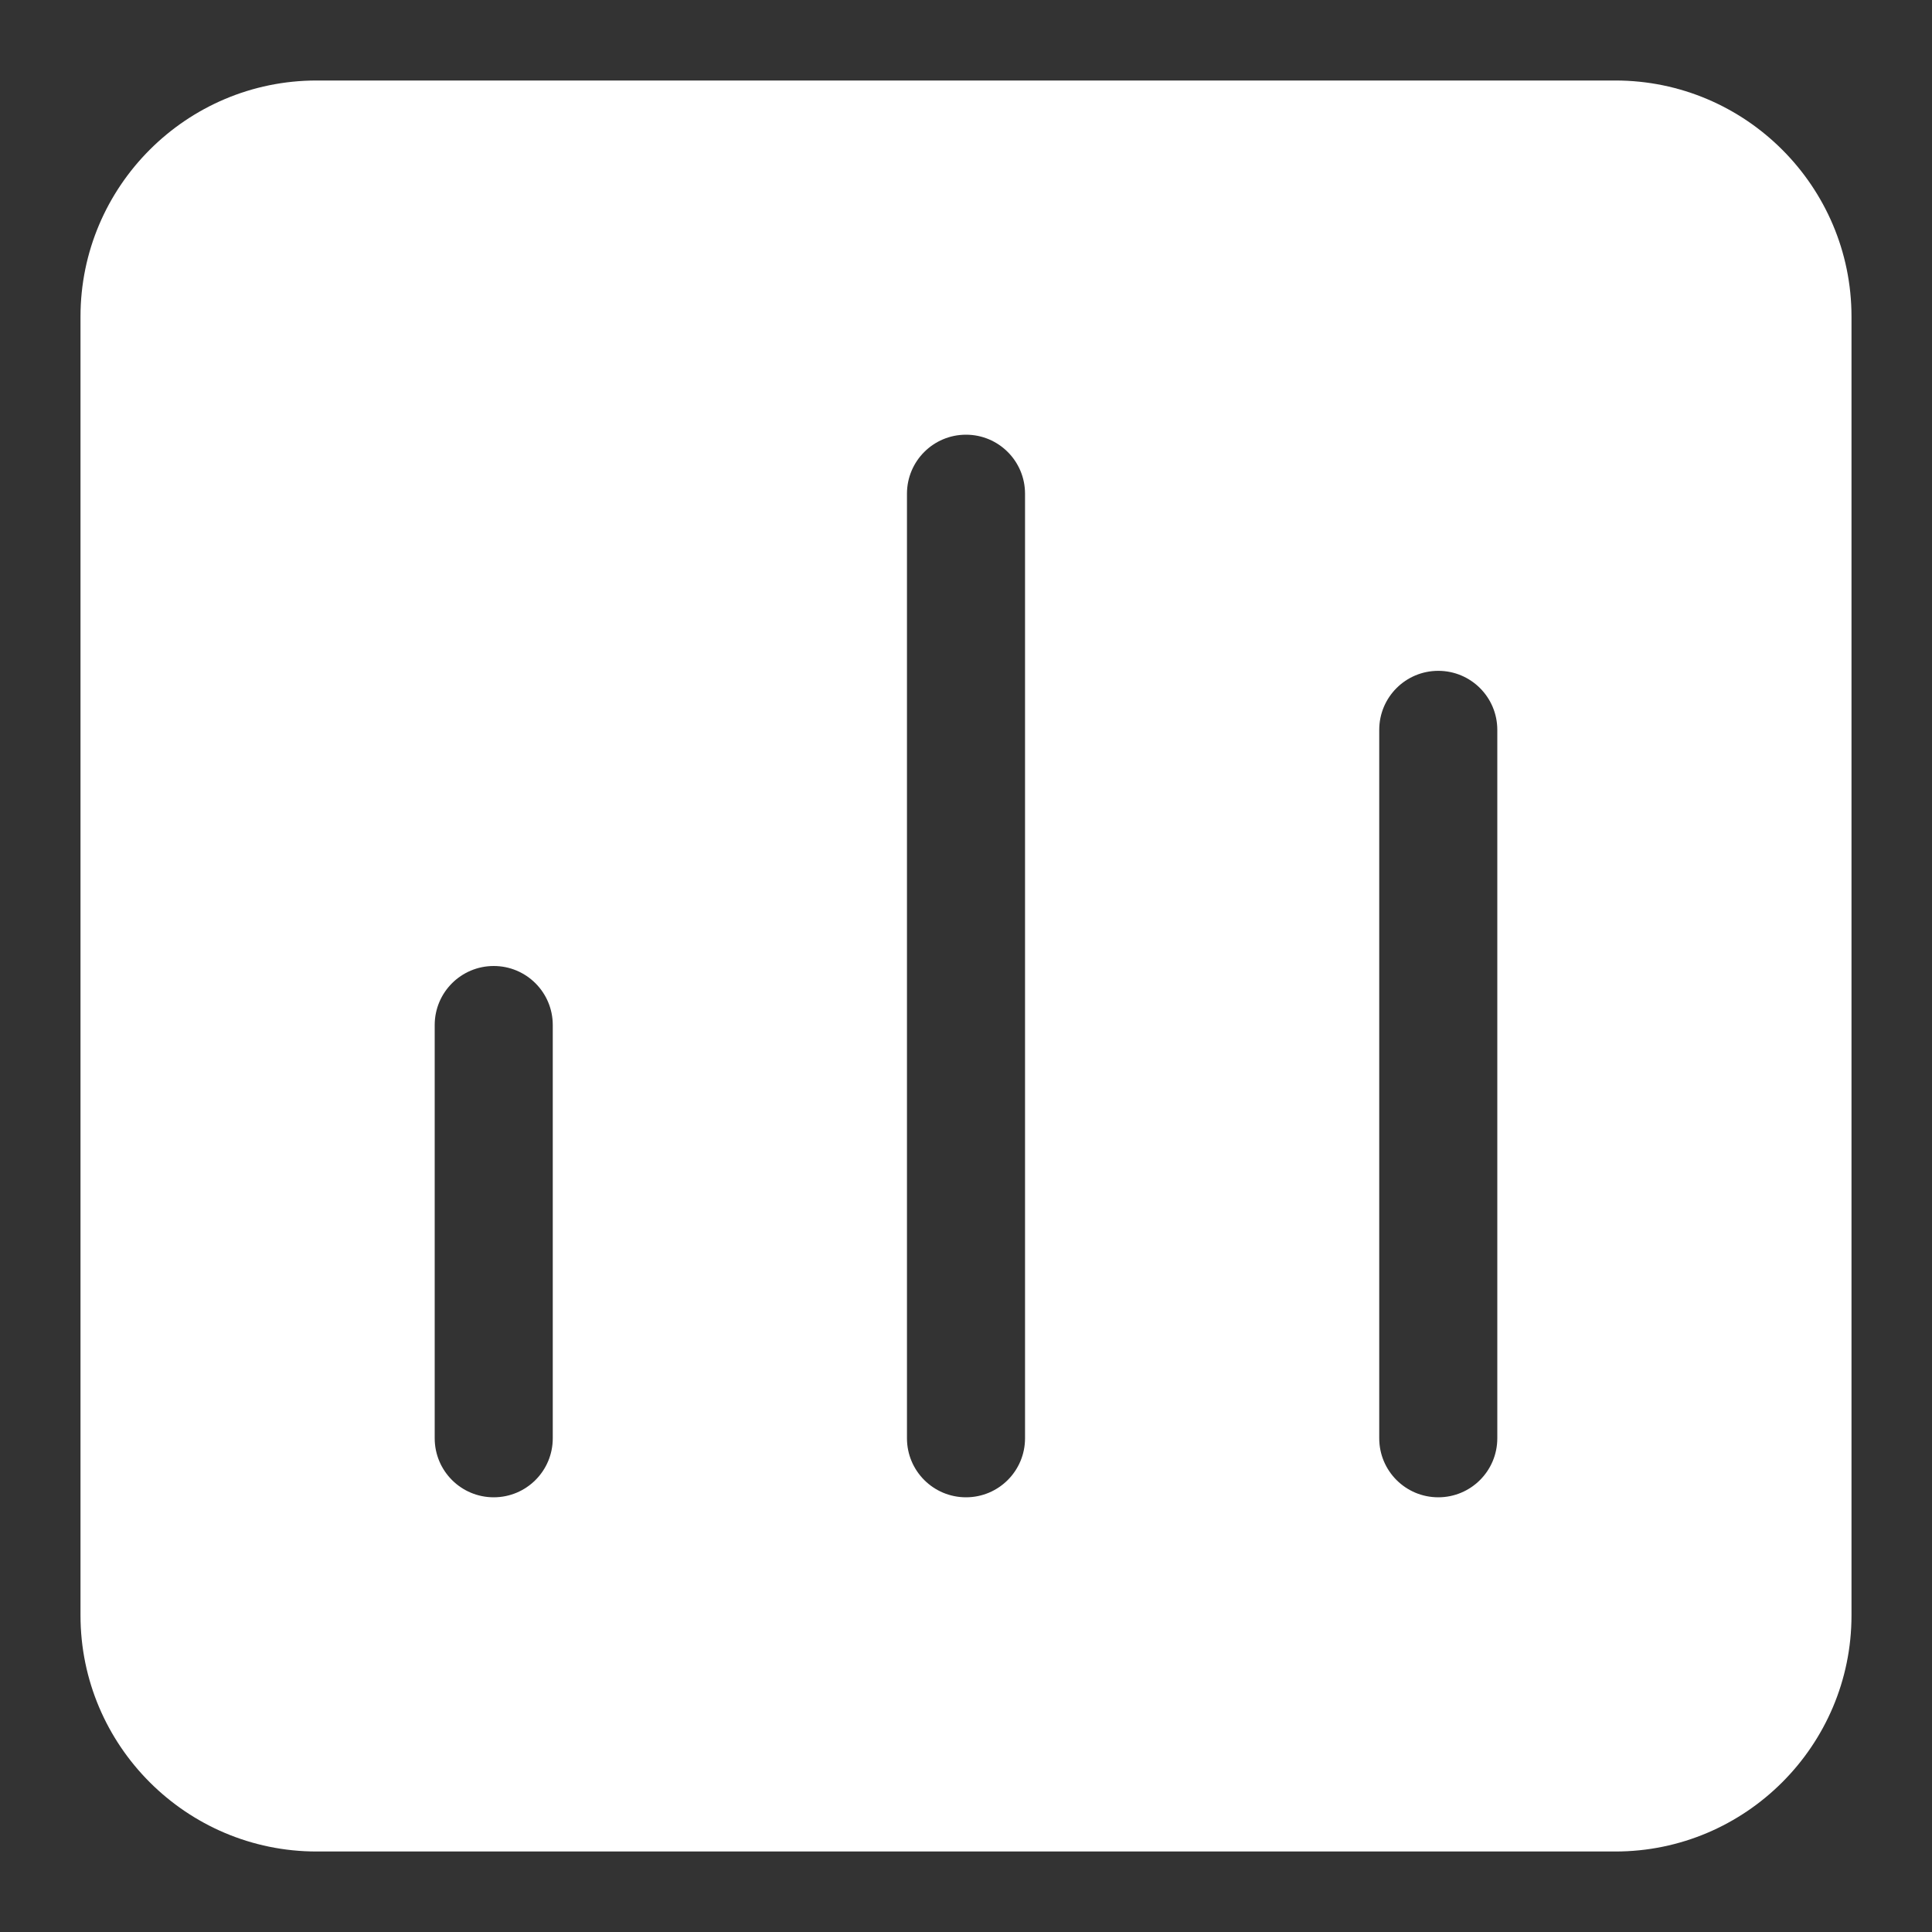 <svg width="18" height="18" viewBox="0 0 18 18" fill="none" xmlns="http://www.w3.org/2000/svg">
<rect x="0" y="0" width="18" height="18" fill="#333333" stroke="none"/>
<path d="M15.05 0.75H2.95C1.737 0.75 0.75 1.737 0.75 2.95V15.05C0.75 16.263 1.737 17.25 2.95 17.25H15.05C16.263 17.25 17.25 16.263 17.25 15.05V2.95C17.25 1.737 16.263 0.75 15.05 0.75ZM5.15 13.4C5.15 13.704 4.904 13.95 4.6 13.95C4.296 13.95 4.05 13.704 4.05 13.4V9.55C4.05 9.246 4.296 9 4.6 9C4.904 9 5.15 9.246 5.15 9.55V13.4ZM9.55 13.4C9.55 13.704 9.304 13.95 9 13.95C8.696 13.95 8.45 13.704 8.45 13.4V4.6C8.45 4.296 8.696 4.05 9 4.05C9.304 4.05 9.55 4.296 9.55 4.6V13.4ZM13.95 13.4C13.95 13.704 13.704 13.95 13.4 13.95C13.096 13.95 12.85 13.704 12.85 13.4V6.8C12.85 6.496 13.096 6.25 13.4 6.25C13.704 6.25 13.95 6.496 13.95 6.8V13.4Z" fill="white"/>
</svg>
